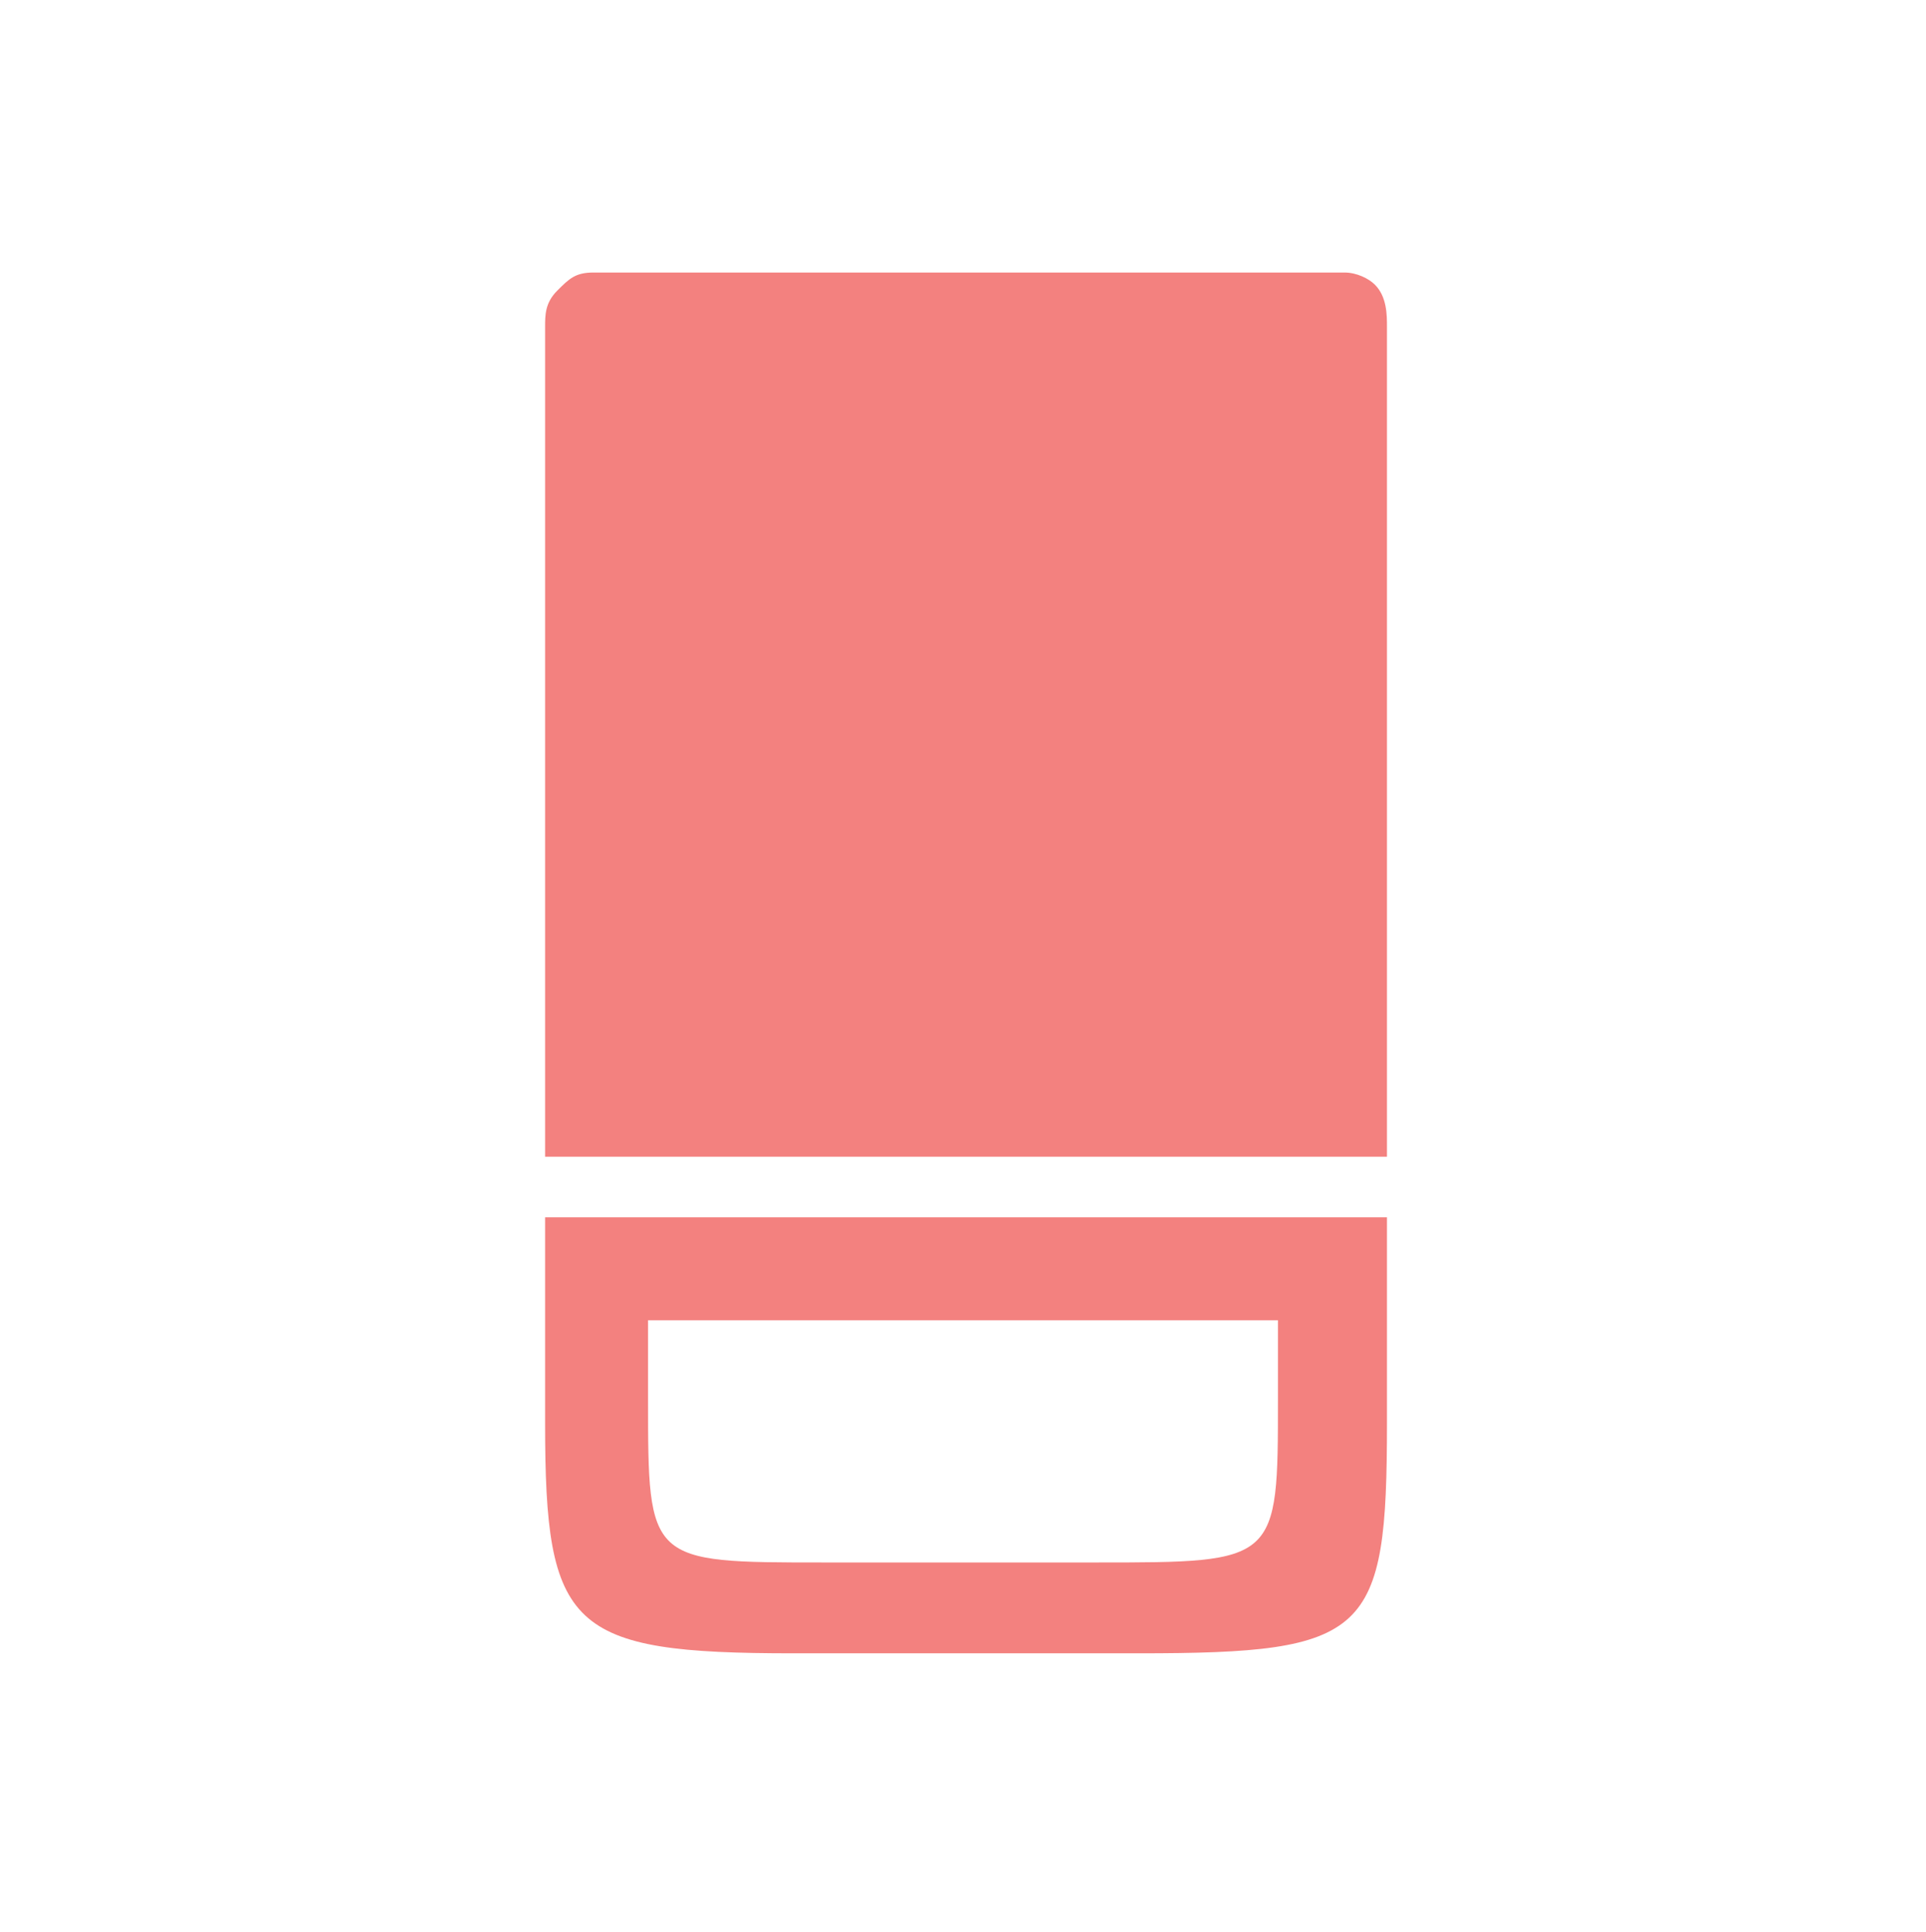 <?xml version="1.0" encoding="utf-8"?>
<!-- Generator: Adobe Illustrator 26.1.0, SVG Export Plug-In . SVG Version: 6.00 Build 0)  -->
<svg version="1.1" id="Layer_1" xmlns="http://www.w3.org/2000/svg" xmlns:xlink="http://www.w3.org/1999/xlink" x="0px" y="0px"
	 viewBox="0 0 31.8 31.9" style="enable-background:new 0 0 31.8 31.9;" xml:space="preserve">
<style type="text/css">
	.st0{fill:#F3817F;}
</style>
<g>
	<g>
		<path class="st0" d="M22.2,4.5H9.8c-0.3,0-0.4,0.1-0.6,0.3S9,5.2,9,5.4v13.7h13.9V5.4c0-0.2,0-0.5-0.2-0.7
			C22.6,4.6,22.4,4.5,22.2,4.5L22.2,4.5z"/>
	</g>
	<path class="st0" d="M9,20.1c0,0,0,2.1,0,3.4c0,3.4,0.4,3.8,4.1,3.8l5.7,0c3.8,0,4.1-0.3,4.1-3.8c0-1.3,0-3.4,0-3.4L9,20.1z
		 M21.1,23.1c0,2.7,0,2.7-3,2.7l-4.5,0c-2.9,0-2.9,0-2.9-2.7c0-1,0-1.3,0-1.3l10.4,0C21.1,21.8,21.1,22.1,21.1,23.1z"/>
</g>
</svg>
